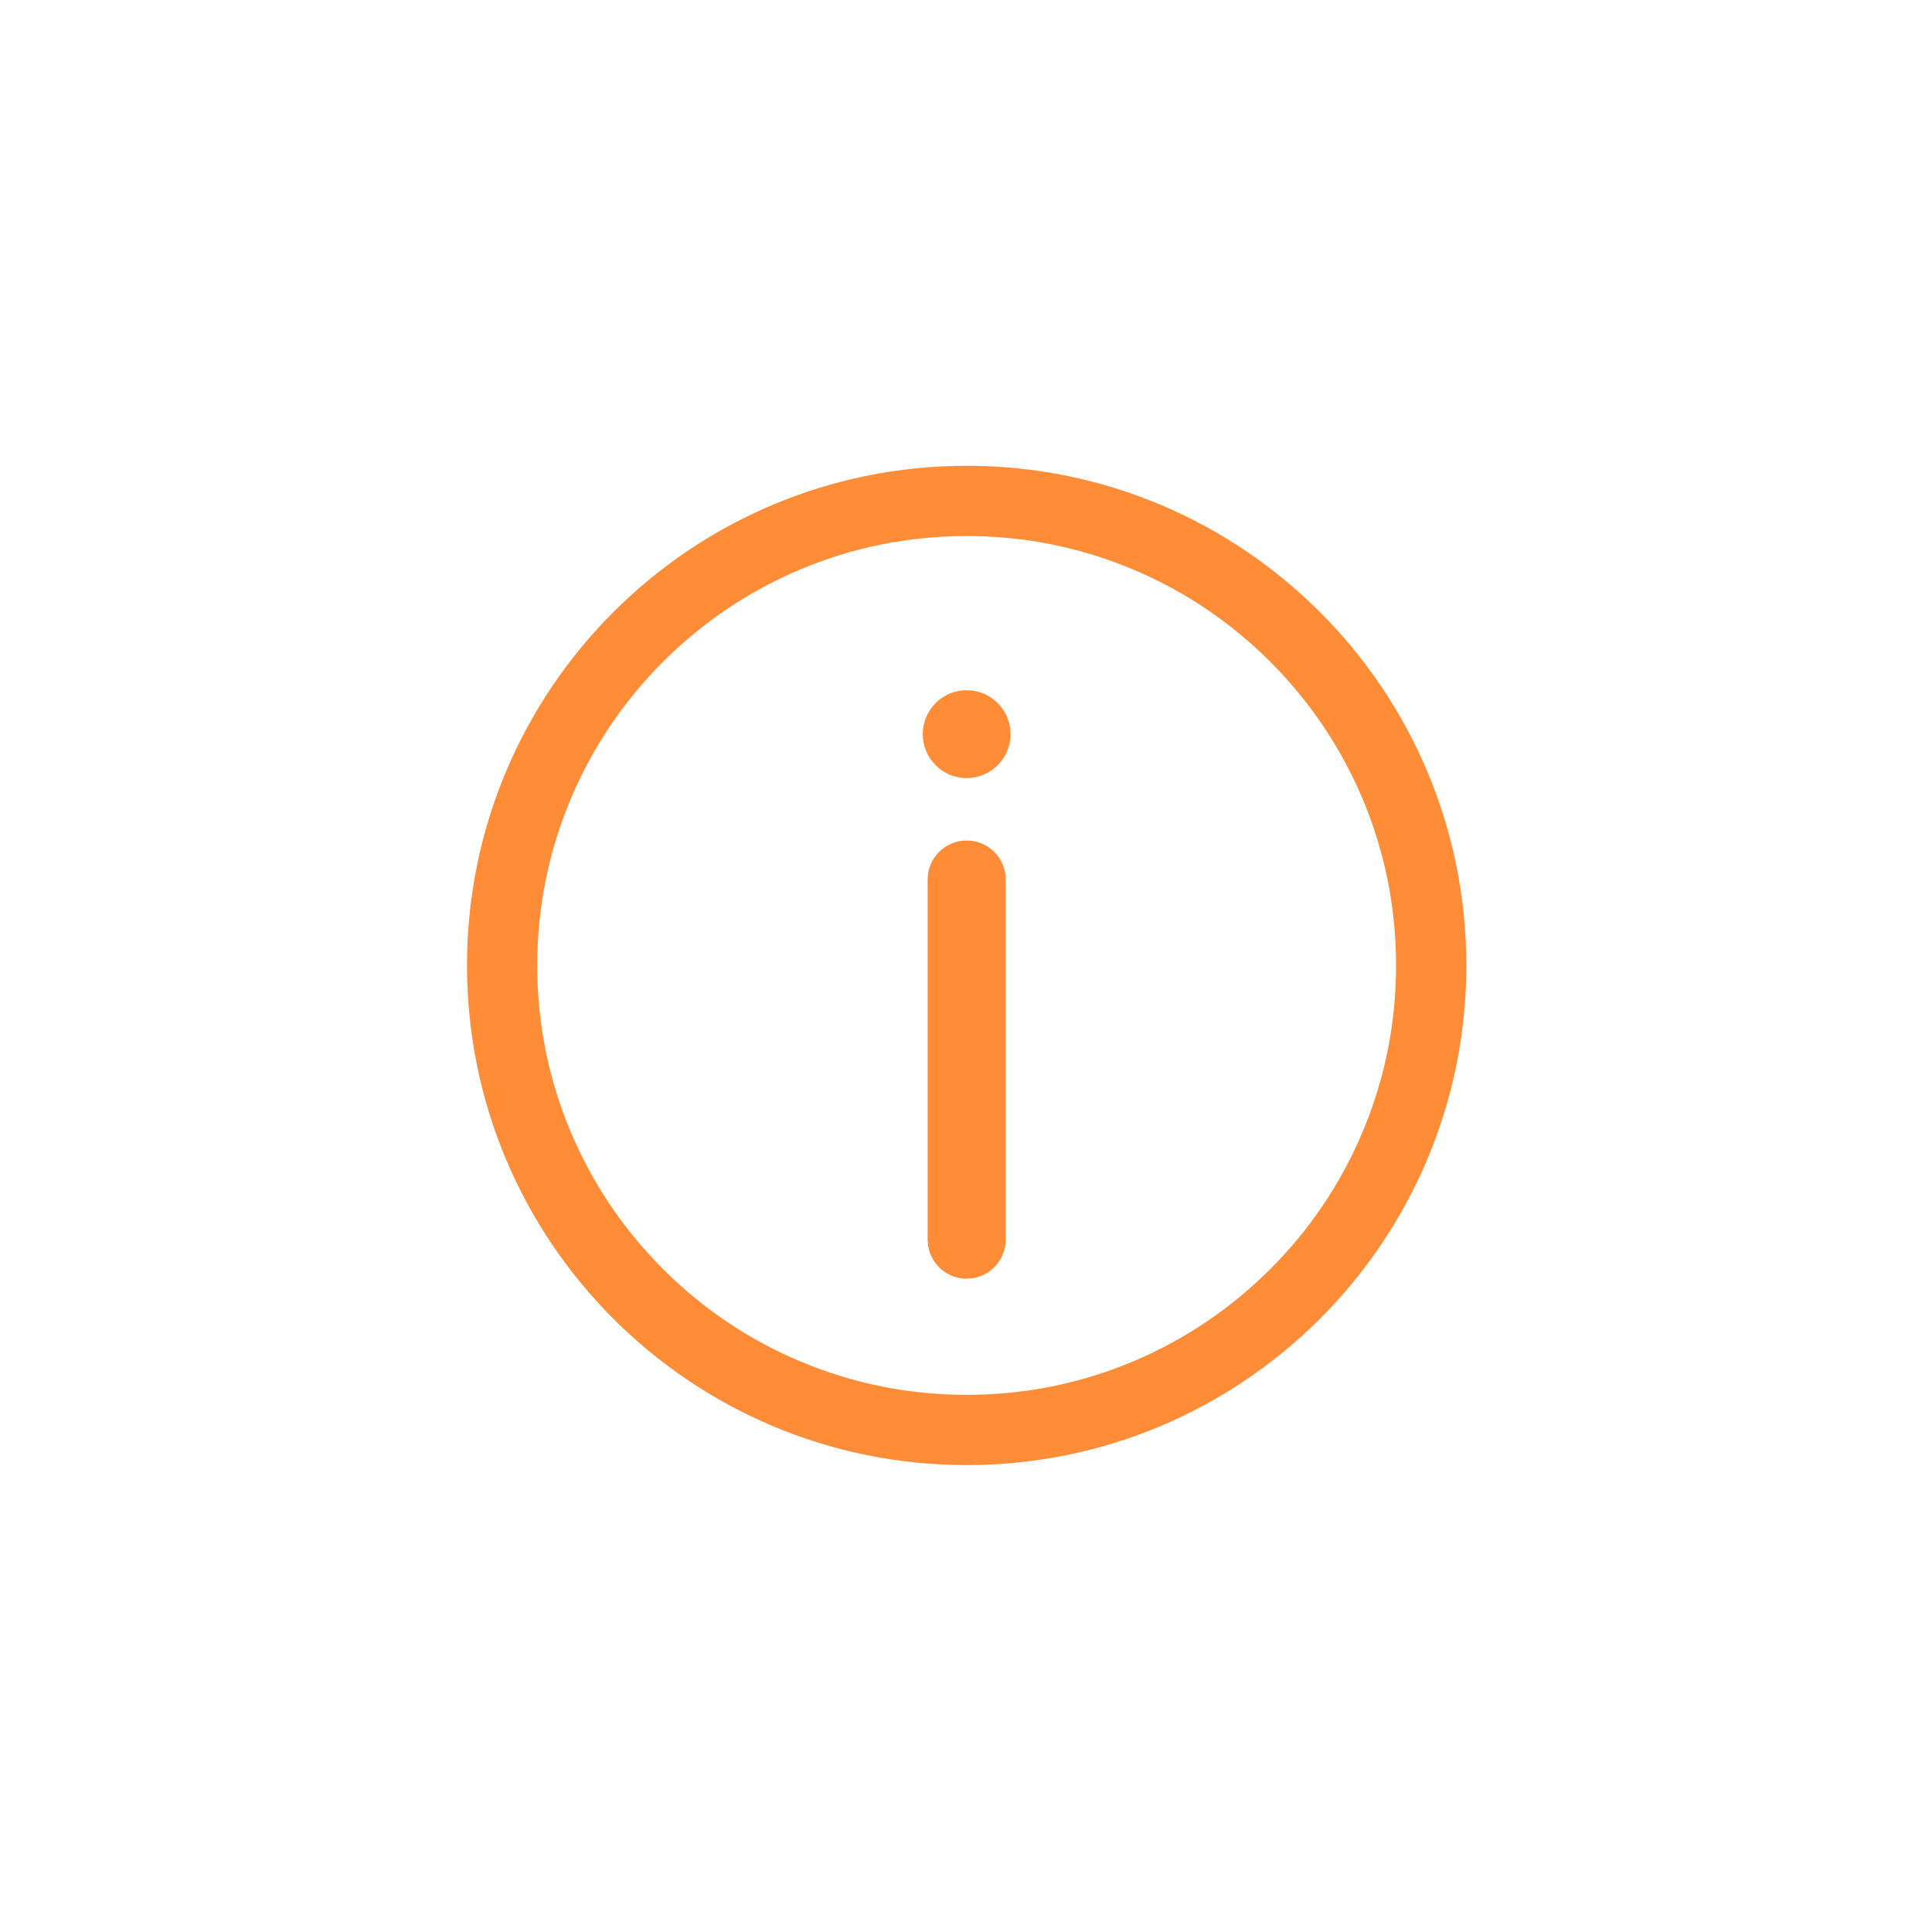 <?xml version="1.0" encoding="UTF-8"?>
<svg width="58px" height="58px" viewBox="0 0 58 58" version="1.1" xmlns="http://www.w3.org/2000/svg" xmlns:xlink="http://www.w3.org/1999/xlink">
    <!-- Generator: Sketch 63 (92445) - https://sketch.com -->
    <title>图标1黄</title>
    <desc>Created with Sketch.</desc>
    <g id="页面-1" stroke="none" stroke-width="1" fill="none" fill-rule="evenodd">
        <g id="编组-37备份-4">
            <g id="act">
                <rect id="矩形" x="0" y="0" width="58" height="58"></rect>
            </g>
            <g id="Group-129" transform="translate(13.92, 13.083)" fill="#FF8D38">
                <path d="M15.1,28.791 C16.84,28.791 18.528,28.451 20.116,27.78 C21.651,27.129 23.028,26.201 24.214,25.017 C25.398,23.834 26.329,22.454 26.977,20.919 C27.651,19.328 27.991,17.64 27.991,15.9 C27.991,14.16 27.651,12.472 26.98,10.884 C26.329,9.349 25.401,7.972 24.217,6.786 C23.034,5.602 21.654,4.671 20.119,4.023 C18.528,3.349 16.84,3.009 15.1,3.009 C13.36,3.009 11.672,3.349 10.084,4.02 C8.549,4.671 7.172,5.599 5.986,6.783 C4.802,7.966 3.871,9.346 3.223,10.881 C2.549,12.472 2.209,14.16 2.209,15.9 C2.209,17.64 2.549,19.328 3.22,20.916 C3.871,22.451 4.799,23.828 5.983,25.014 C7.166,26.198 8.546,27.129 10.081,27.777 C11.672,28.451 13.36,28.791 15.1,28.791 L15.1,28.791 Z M15.1,30.9 C6.815,30.9 0.1,24.185 0.1,15.9 C0.1,7.615 6.815,0.9 15.1,0.9 C23.385,0.9 30.1,7.615 30.1,15.9 C30.1,24.185 23.385,30.9 15.1,30.9 L15.1,30.9 L15.1,30.9 Z M15.1,12.15 C14.453,12.15 13.928,12.674 13.928,13.322 L13.928,24.132 C13.928,24.78 14.453,25.304 15.1,25.304 C15.747,25.304 16.272,24.78 16.272,24.132 L16.272,13.322 C16.272,12.674 15.747,12.15 15.1,12.15 L15.1,12.15 Z M13.782,8.957 C13.782,9.685 14.372,10.275 15.1,10.275 C15.828,10.275 16.418,9.685 16.418,8.957 C16.418,8.229 15.828,7.638 15.1,7.638 C14.372,7.638 13.782,8.229 13.782,8.957 L13.782,8.957 Z" id="Shape"></path>
            </g>
        </g>
    </g>
</svg>